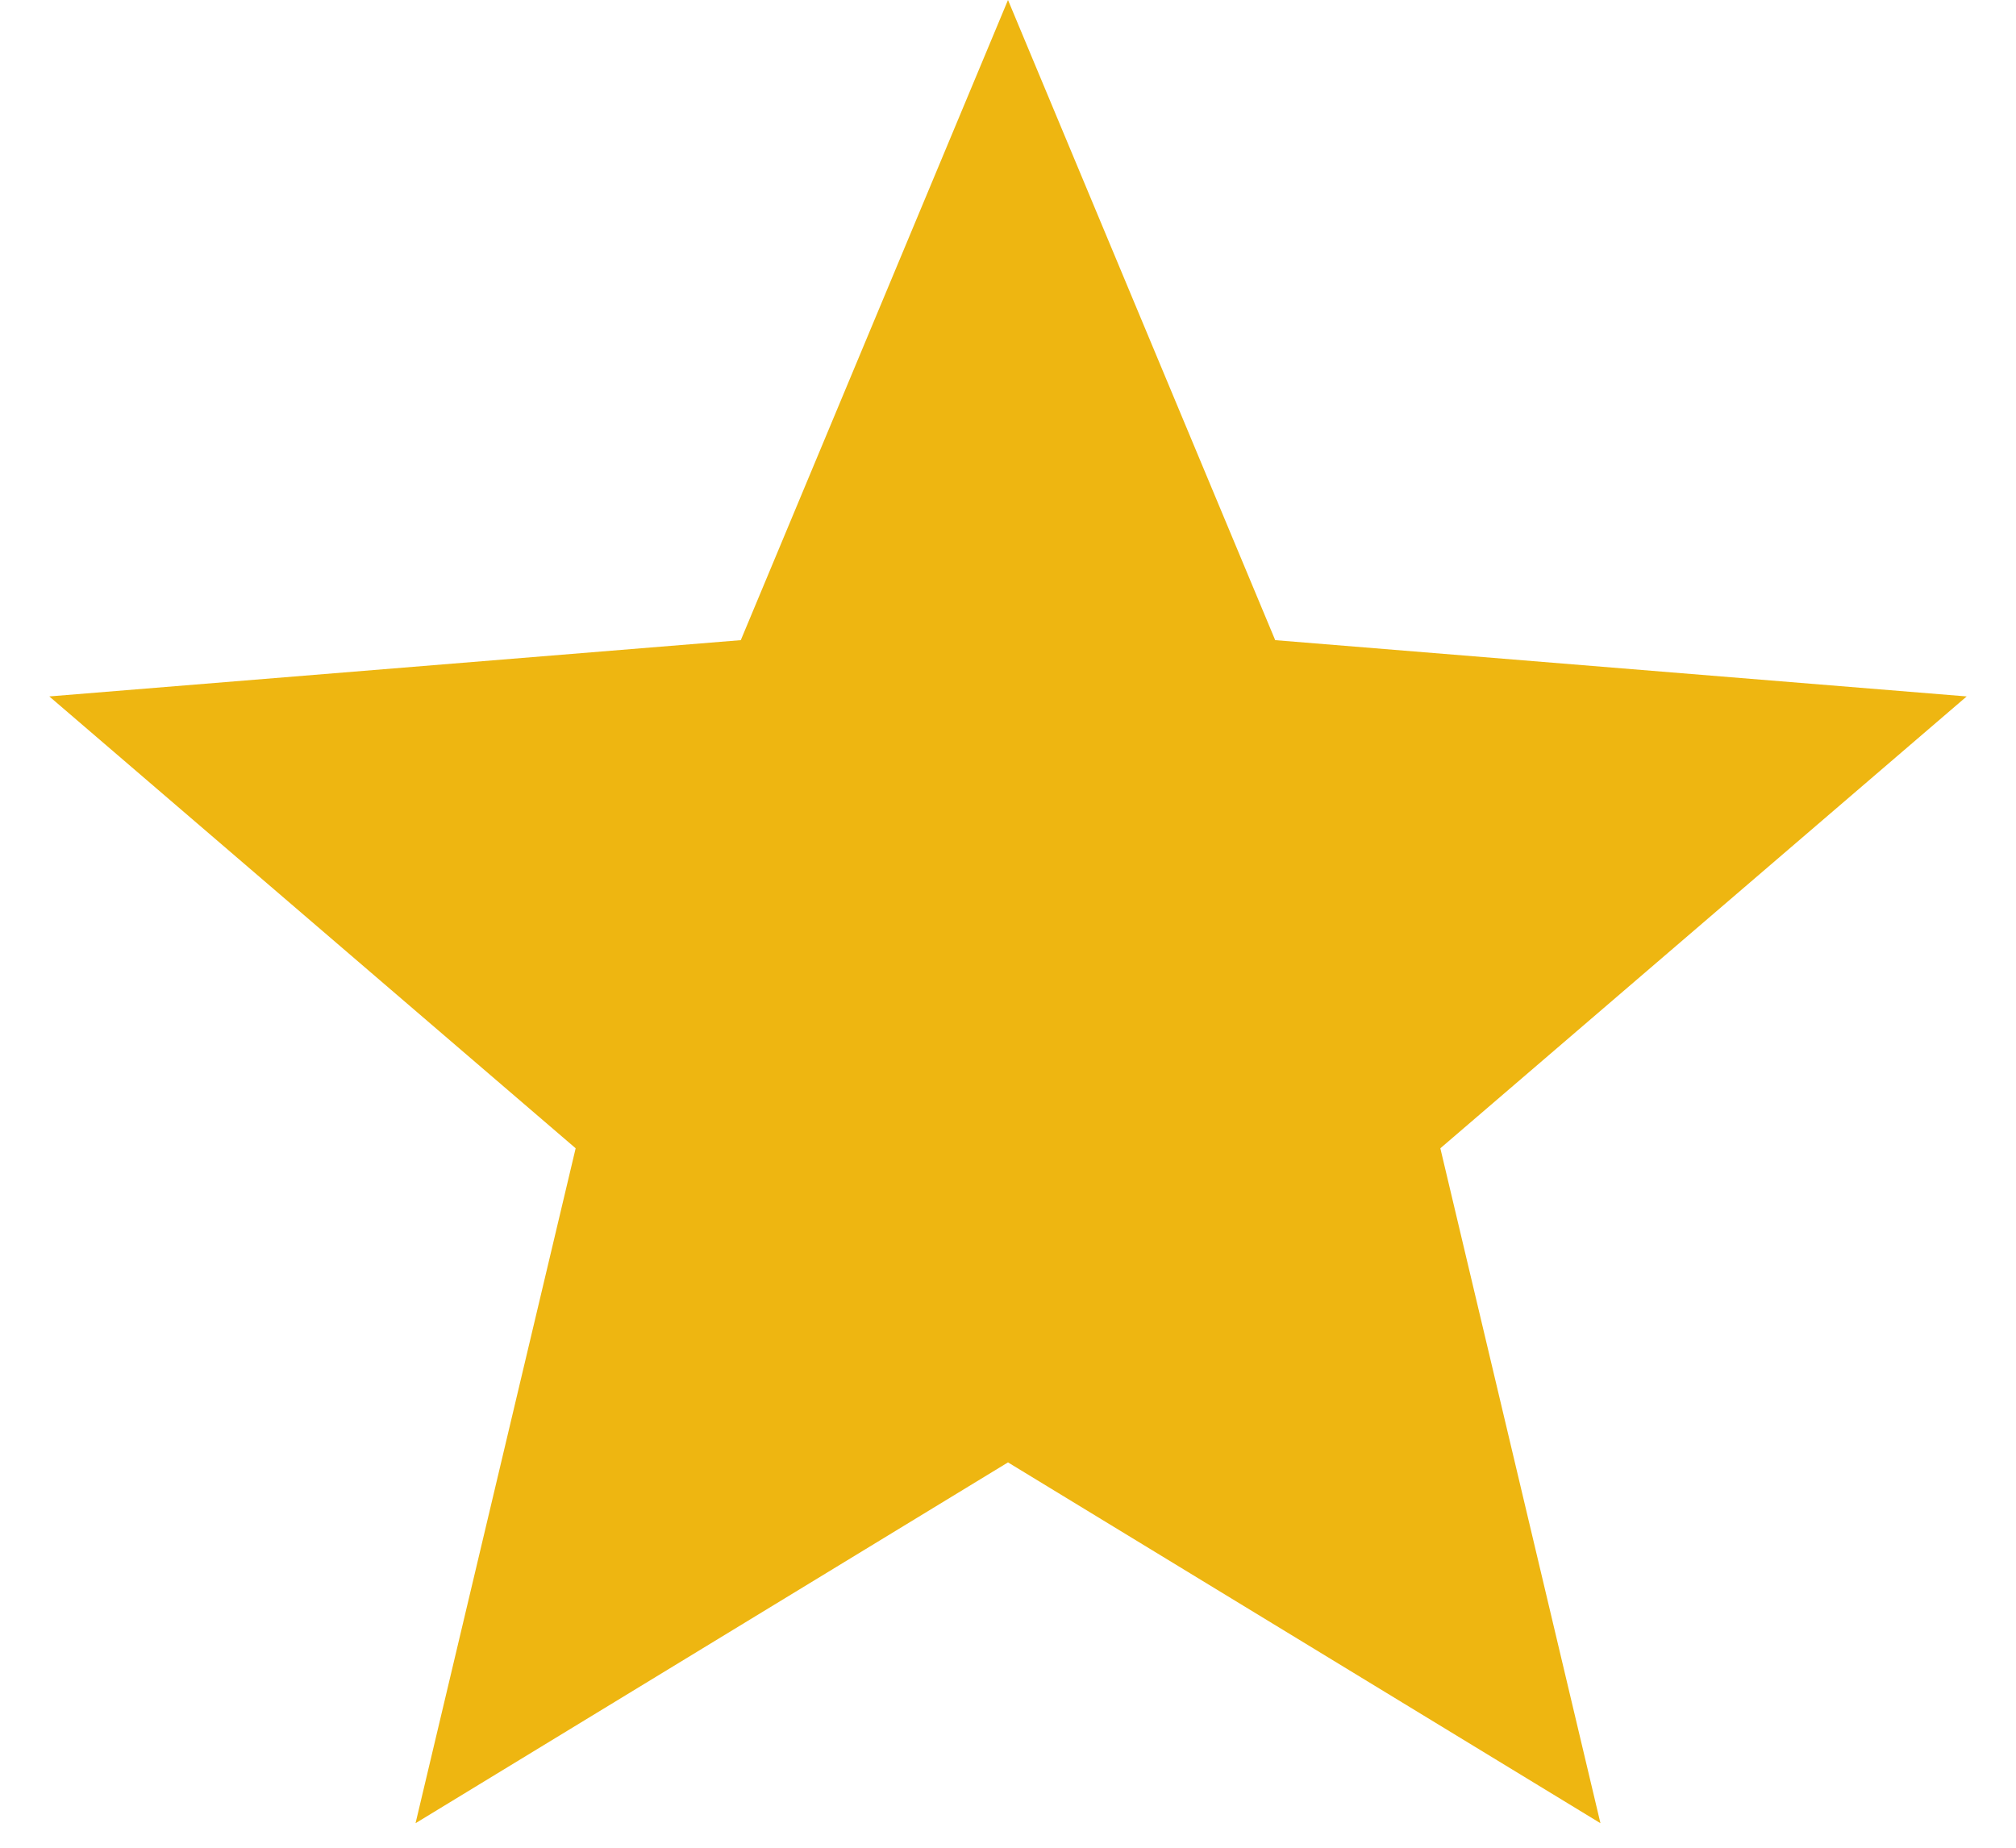 <svg width="24" height="22" viewBox="0 0 24 22" fill="none" xmlns="http://www.w3.org/2000/svg">
<path d="M12 0L15.181 7.622L23.413 8.292L17.147 13.672L19.053 21.708L12 17.412L4.947 21.708L6.853 13.672L0.587 8.292L8.819 7.622L12 0Z" fill="#EEB611"/>
</svg>
